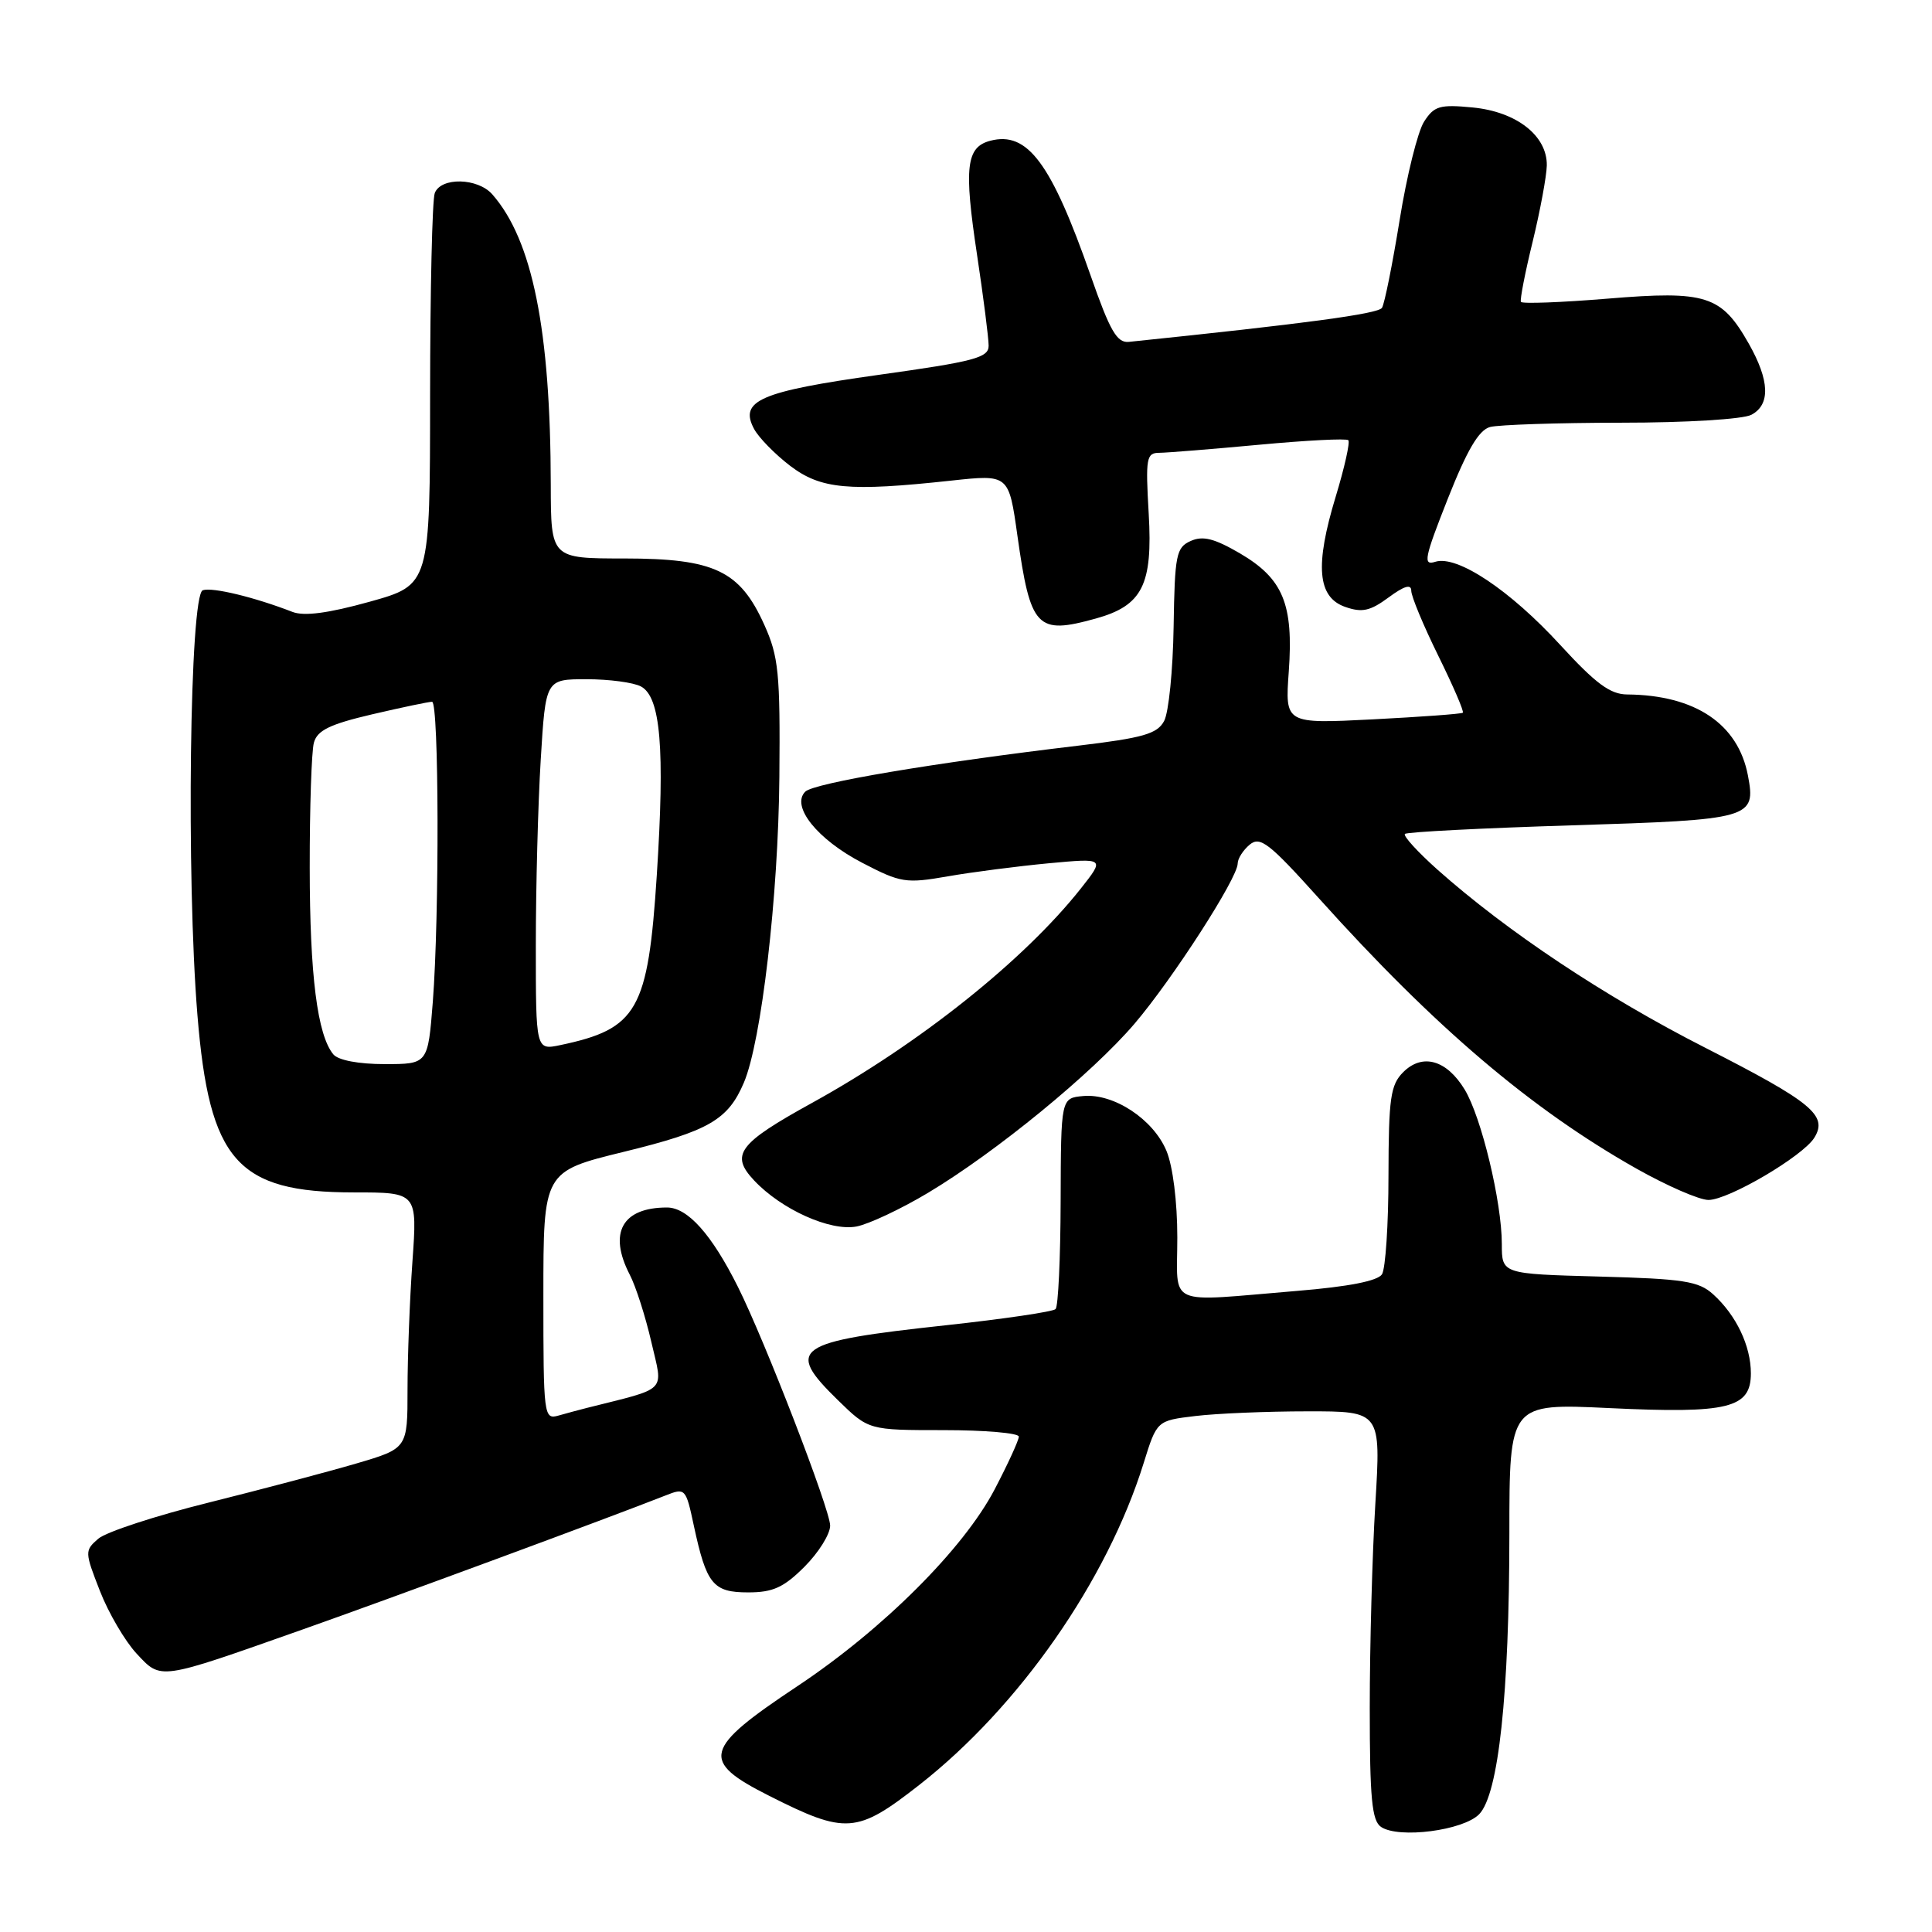 <?xml version="1.0" encoding="UTF-8" standalone="no"?>
<!DOCTYPE svg PUBLIC "-//W3C//DTD SVG 1.1//EN" "http://www.w3.org/Graphics/SVG/1.1/DTD/svg11.dtd" >
<svg xmlns="http://www.w3.org/2000/svg" xmlns:xlink="http://www.w3.org/1999/xlink" version="1.1" viewBox="0 0 256 256">
 <g >
 <path fill="currentColor"
d=" M 196.00 240.39 C 198.57 237.75 199.99 224.49 200.00 203.22 C 200.00 185.95 200.00 185.95 213.25 186.58 C 229.02 187.33 232.00 186.60 232.00 181.98 C 232.00 178.34 230.06 174.27 227.00 171.50 C 225.08 169.76 223.09 169.45 211.90 169.15 C 199.00 168.80 199.00 168.80 199.00 164.85 C 199.00 159.28 196.29 148.00 194.07 144.36 C 191.68 140.43 188.47 139.53 185.93 142.07 C 184.25 143.75 184.00 145.50 183.98 155.75 C 183.98 162.21 183.59 168.11 183.12 168.85 C 182.56 169.73 178.70 170.49 171.88 171.05 C 154.26 172.51 156.00 173.29 156.00 163.97 C 156.00 159.24 155.41 154.52 154.56 152.49 C 152.81 148.30 147.58 144.86 143.54 145.23 C 140.58 145.50 140.58 145.50 140.54 159.17 C 140.52 166.68 140.22 173.12 139.87 173.46 C 139.53 173.81 133.00 174.77 125.37 175.60 C 105.22 177.78 103.98 178.65 111.05 185.55 C 115.10 189.50 115.10 189.50 125.05 189.50 C 130.52 189.50 135.00 189.89 135.00 190.36 C 135.00 190.83 133.56 193.98 131.79 197.36 C 127.67 205.23 117.02 215.86 105.73 223.38 C 93.15 231.74 92.74 233.32 101.91 237.95 C 112.09 243.09 113.53 242.99 121.80 236.52 C 135.05 226.15 146.68 209.47 151.54 193.87 C 153.29 188.24 153.29 188.24 158.39 187.63 C 161.20 187.29 167.88 187.01 173.24 187.01 C 182.98 187.00 182.98 187.00 182.24 199.25 C 181.83 205.99 181.50 218.15 181.50 226.29 C 181.50 238.32 181.78 241.26 183.00 242.08 C 185.36 243.66 193.90 242.55 196.00 240.39 Z  M 40.00 215.95 C 51.84 211.77 80.57 201.16 88.18 198.16 C 90.80 197.12 90.88 197.20 91.93 202.13 C 93.61 209.94 94.47 211.00 99.14 211.00 C 102.42 211.00 103.85 210.35 106.60 207.60 C 108.47 205.73 110.00 203.28 110.00 202.15 C 110.00 200.05 101.34 177.62 97.77 170.50 C 94.30 163.56 91.12 160.00 88.38 160.00 C 82.45 160.00 80.58 163.35 83.44 168.89 C 84.24 170.42 85.53 174.45 86.31 177.84 C 87.87 184.61 88.65 183.81 77.75 186.56 C 76.79 186.80 75.10 187.26 74.00 187.57 C 72.06 188.12 72.00 187.66 72.00 171.68 C 72.00 155.23 72.00 155.23 82.67 152.62 C 93.92 149.87 96.47 148.39 98.57 143.45 C 100.90 137.94 103.13 118.77 103.27 103.00 C 103.39 89.15 103.17 87.00 101.27 82.78 C 98.03 75.60 94.66 74.01 82.75 74.00 C 73.00 74.00 73.00 74.00 72.98 64.25 C 72.95 43.68 70.55 31.81 65.23 25.75 C 63.30 23.56 58.43 23.45 57.61 25.58 C 57.27 26.45 57.00 38.49 56.99 52.33 C 56.98 77.50 56.98 77.50 48.99 79.73 C 43.49 81.26 40.29 81.68 38.75 81.08 C 33.72 79.13 28.15 77.78 26.87 78.21 C 25.14 78.79 24.67 116.27 26.16 134.50 C 27.74 153.83 31.41 158.00 46.88 158.00 C 55.30 158.00 55.30 158.00 54.65 167.15 C 54.29 172.19 54.00 179.82 54.00 184.11 C 54.00 191.92 54.00 191.92 47.25 193.91 C 43.54 195.00 34.74 197.33 27.69 199.09 C 20.64 200.84 14.04 203.00 13.02 203.89 C 11.21 205.46 11.22 205.64 13.24 210.81 C 14.38 213.74 16.57 217.46 18.09 219.10 C 21.39 222.63 20.89 222.70 40.00 215.95 Z  M 122.98 158.05 C 131.99 152.65 144.69 142.25 150.32 135.66 C 155.36 129.75 164.00 116.35 164.00 114.42 C 164.00 113.77 164.72 112.65 165.59 111.92 C 166.98 110.77 168.17 111.70 174.78 119.05 C 190.10 136.10 202.87 146.96 216.84 154.85 C 220.88 157.13 225.17 159.00 226.38 159.00 C 229.04 159.00 238.90 153.20 240.41 150.75 C 242.23 147.80 240.11 146.05 225.95 138.83 C 212.63 132.05 199.73 123.46 190.48 115.24 C 187.85 112.89 185.90 110.76 186.16 110.50 C 186.42 110.24 196.40 109.73 208.33 109.36 C 232.11 108.62 232.69 108.45 231.61 102.76 C 230.31 95.92 224.63 92.10 215.62 92.02 C 213.36 92.01 211.44 90.58 206.76 85.48 C 200.08 78.19 193.07 73.52 190.18 74.44 C 188.53 74.97 188.73 73.96 191.84 66.09 C 194.40 59.62 195.95 56.98 197.44 56.58 C 198.57 56.28 206.39 56.02 214.82 56.01 C 223.43 56.01 230.98 55.55 232.07 54.96 C 234.61 53.61 234.49 50.42 231.72 45.53 C 228.09 39.13 226.09 38.49 213.04 39.57 C 206.86 40.08 201.68 40.27 201.53 40.00 C 201.38 39.73 202.08 36.12 203.09 32.00 C 204.09 27.88 204.93 23.34 204.96 21.92 C 205.02 17.99 200.95 14.80 195.13 14.24 C 190.77 13.82 190.03 14.04 188.69 16.13 C 187.86 17.43 186.40 23.29 185.46 29.15 C 184.51 35.01 183.46 40.25 183.12 40.79 C 182.61 41.59 172.90 42.89 149.58 45.30 C 148.00 45.46 147.08 43.86 144.51 36.50 C 139.29 21.58 136.15 17.36 131.22 18.65 C 128.02 19.49 127.71 22.15 129.46 33.74 C 130.31 39.38 131.00 44.81 131.00 45.81 C 131.00 47.40 129.12 47.90 116.43 49.67 C 100.69 51.88 97.91 53.09 99.92 56.84 C 100.53 57.98 102.67 60.17 104.68 61.71 C 108.76 64.82 112.43 65.16 126.08 63.68 C 133.67 62.86 133.67 62.86 134.81 70.96 C 136.55 83.27 137.37 84.13 145.20 81.96 C 151.37 80.25 152.76 77.50 152.21 68.07 C 151.78 60.68 151.90 60.00 153.62 60.00 C 154.65 59.99 160.61 59.51 166.85 58.93 C 173.09 58.35 178.41 58.07 178.66 58.33 C 178.91 58.58 178.16 61.95 176.99 65.80 C 174.21 74.95 174.57 79.14 178.25 80.42 C 180.48 81.20 181.55 80.97 184.00 79.16 C 186.07 77.63 187.00 77.36 187.00 78.28 C 187.00 79.02 188.61 82.89 190.58 86.89 C 192.55 90.89 194.02 94.29 193.83 94.44 C 193.65 94.60 188.27 94.99 181.89 95.32 C 170.27 95.91 170.27 95.91 170.77 88.98 C 171.41 80.05 170.02 76.68 164.31 73.33 C 160.92 71.35 159.39 70.96 157.78 71.68 C 155.85 72.54 155.66 73.50 155.51 83.06 C 155.42 88.80 154.86 94.42 154.25 95.54 C 153.34 97.24 151.47 97.78 142.83 98.81 C 123.72 101.08 107.84 103.76 106.70 104.90 C 104.77 106.83 108.30 111.23 114.24 114.32 C 119.35 116.98 120.02 117.09 125.59 116.12 C 128.84 115.55 134.85 114.78 138.95 114.39 C 146.40 113.70 146.40 113.70 143.21 117.74 C 135.67 127.26 121.84 138.28 107.60 146.14 C 97.82 151.53 96.72 153.01 99.93 156.42 C 103.54 160.26 110.00 163.17 113.48 162.52 C 115.11 162.21 119.39 160.20 122.98 158.05 Z  M 44.17 139.71 C 42.05 137.15 41.05 129.24 41.04 115.00 C 41.03 107.03 41.28 99.56 41.59 98.42 C 42.03 96.78 43.68 95.97 49.32 94.65 C 53.27 93.73 56.84 92.98 57.25 92.99 C 58.17 93.00 58.23 121.35 57.35 132.75 C 56.70 141.00 56.70 141.00 50.97 141.00 C 47.52 141.00 44.82 140.49 44.17 139.71 Z  M 71.00 125.24 C 71.00 117.58 71.29 106.52 71.65 100.66 C 72.30 90.00 72.30 90.00 77.72 90.00 C 80.70 90.00 83.94 90.43 84.93 90.96 C 87.54 92.36 88.11 99.15 87.03 115.95 C 85.87 133.88 84.48 136.33 74.25 138.48 C 71.00 139.16 71.00 139.16 71.00 125.24 Z "/>
</g>
</svg>